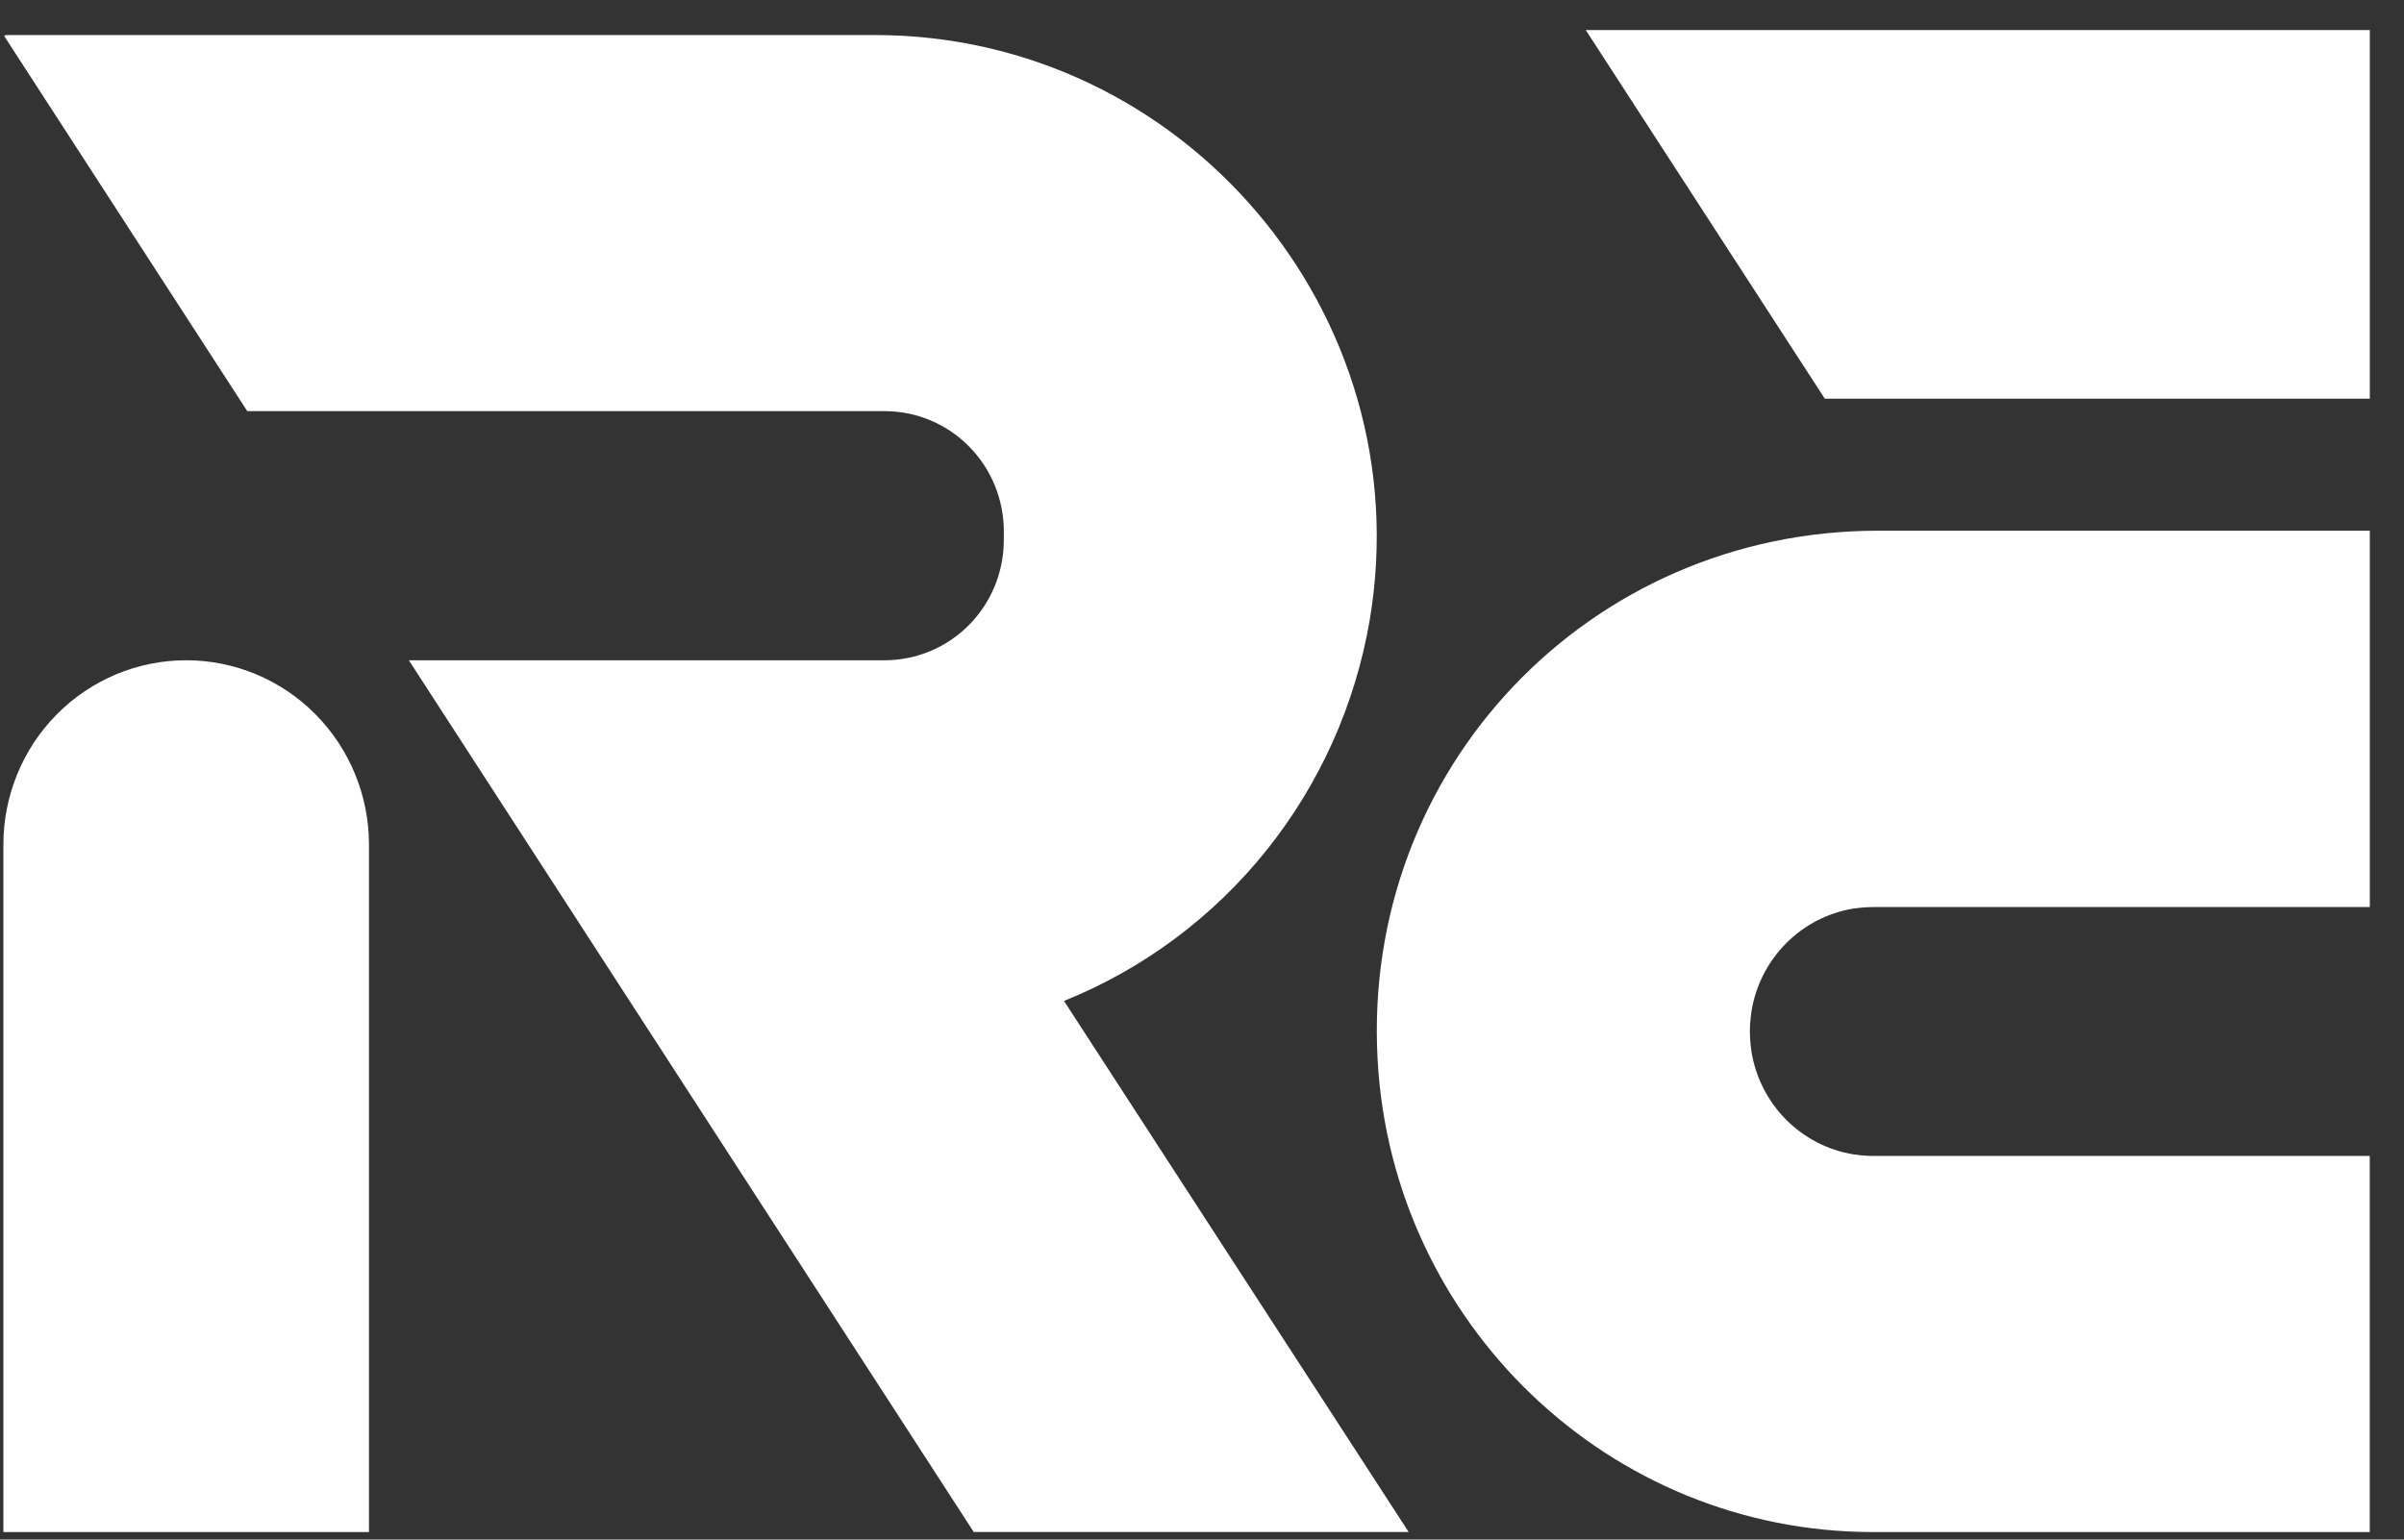 <svg width="64" height="41" viewBox="0 0 64 41" fill="none" xmlns="http://www.w3.org/2000/svg">
<rect x="0" y="0" width="64" height="41" fill="#333333" stroke="none"/>
<g clip-path="url(#clip0_1_467)">
<path d="M6.589 10.949H23.563C24.401 10.952 25.203 11.288 25.795 11.886C26.387 12.483 26.721 13.293 26.724 14.137V14.395C26.721 15.239 26.387 16.049 25.795 16.646C25.203 17.243 24.401 17.58 23.563 17.583H10.888L10.887 17.584L10.887 17.586L10.887 17.587L10.888 17.589L25.923 40.798H37.497L37.498 40.797L37.498 40.795L37.498 40.793L37.497 40.791L28.329 26.66L28.328 26.659L28.328 26.657L28.328 26.655L28.329 26.654C30.433 25.806 32.286 24.428 33.711 22.651C35.136 20.874 36.084 18.758 36.466 16.505C37.834 8.346 31.495 0.933 23.291 0.933H0.152L0.112 0.96L6.582 10.947L6.582 10.949L6.582 10.95L6.583 10.951L6.584 10.951L6.586 10.952L6.587 10.951L6.588 10.95L6.589 10.949Z" fill="white"/>
<path d="M63.078 30.783H49.872C49.806 30.783 49.744 30.783 49.681 30.777L49.59 30.77C49.563 30.77 49.535 30.765 49.508 30.762C49.464 30.758 49.422 30.752 49.381 30.745H49.362C48.675 30.637 48.039 30.31 47.547 29.814C47.055 29.317 46.732 28.676 46.624 27.983C46.624 27.977 46.624 27.971 46.624 27.965C46.617 27.923 46.612 27.88 46.607 27.837C46.607 27.809 46.602 27.781 46.6 27.753C46.597 27.725 46.594 27.693 46.592 27.662C46.592 27.595 46.586 27.534 46.586 27.469C46.586 27.403 46.586 27.337 46.592 27.276C46.592 27.245 46.597 27.215 46.6 27.185C46.602 27.154 46.604 27.129 46.607 27.101C46.612 27.058 46.617 27.015 46.624 26.973C46.624 26.967 46.624 26.961 46.624 26.955C46.732 26.262 47.055 25.62 47.547 25.124C48.039 24.627 48.675 24.301 49.362 24.192H49.381C49.422 24.186 49.464 24.18 49.508 24.176L49.59 24.168C49.62 24.168 49.65 24.162 49.681 24.161C49.744 24.157 49.808 24.155 49.872 24.155H63.09V14.143C63.09 14.141 63.089 14.138 63.087 14.136C63.085 14.134 63.083 14.133 63.08 14.133H50.001C42.313 14.133 36.247 20.475 36.675 28.219C37.061 35.232 42.822 40.8 49.872 40.8H63.078C63.081 40.8 63.083 40.799 63.085 40.797C63.087 40.795 63.088 40.793 63.088 40.79V30.793C63.088 30.791 63.087 30.788 63.085 30.786C63.083 30.784 63.081 30.783 63.078 30.783Z" fill="white"/>
<path d="M9.823 40.8V22.492C9.823 21.19 9.31 19.941 8.397 19.021C7.485 18.1 6.247 17.583 4.956 17.583C3.666 17.583 2.428 18.1 1.515 19.021C0.603 19.941 0.09 21.19 0.09 22.492V40.8H9.823Z" fill="white"/>
<path d="M42.216 0.8L48.581 10.618H63.09V0.8H42.216Z" fill="white"/>
</g>
<defs>
<clipPath id="clip0_1_467">
<rect width="63" height="40" fill="white" transform="translate(0.09 0.8)"/>
</clipPath>
</defs>
</svg>
